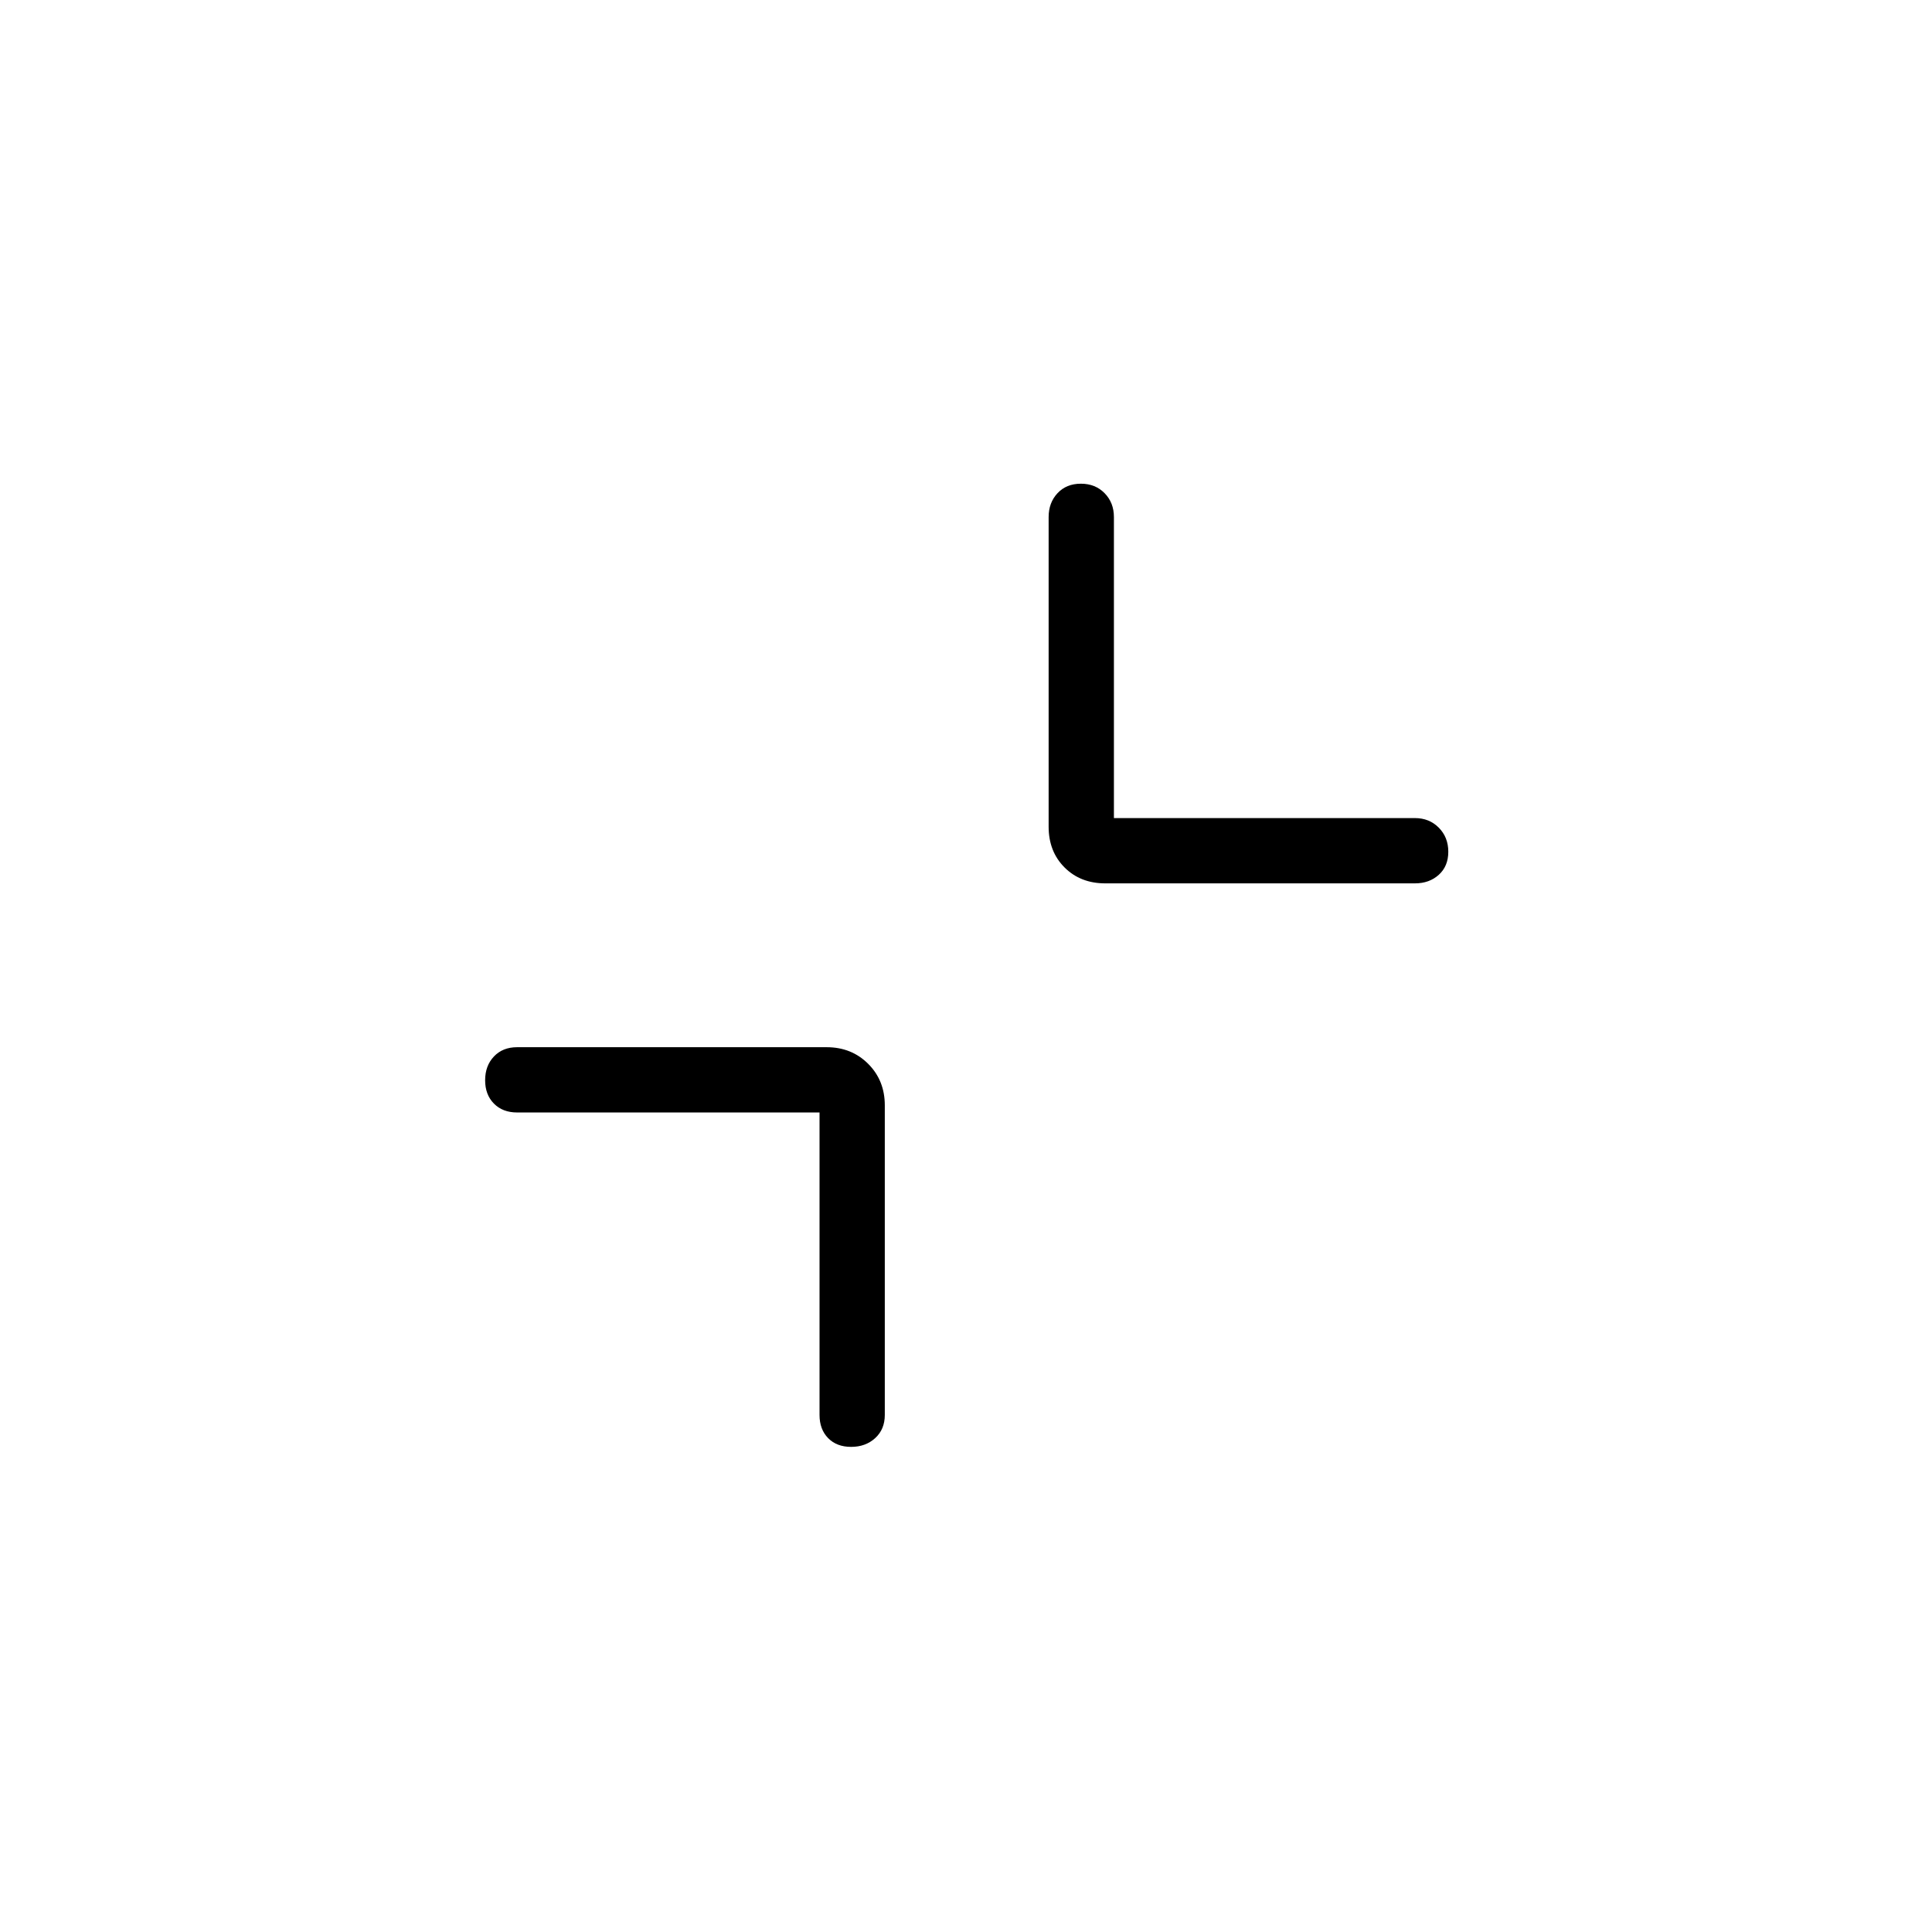 <svg xmlns="http://www.w3.org/2000/svg" height="40" viewBox="0 -960 960 960" width="40"><path d="M407.22-407.22h-150.3q-7.13 0-11.49-4.41-4.37-4.41-4.37-11.6 0-7.19 4.37-11.81 4.36-4.61 11.49-4.61h153.85q12.36 0 20.62 8.26 8.26 8.26 8.26 20.62v153.85q0 7.13-4.76 11.49-4.77 4.37-11.97 4.37-7.19 0-11.45-4.37-4.25-4.36-4.25-11.49v-150.3ZM553.5-553.5h149.58q7.13 0 11.85 4.77t4.72 11.96q0 7.19-4.72 11.45-4.72 4.26-11.85 4.26H549.23q-12.36 0-20.26-7.91-7.91-7.9-7.91-20.26v-153.85q0-7.13 4.41-11.85t11.61-4.72q7.19 0 11.8 4.72 4.62 4.72 4.62 11.85v149.58Z"/></svg>